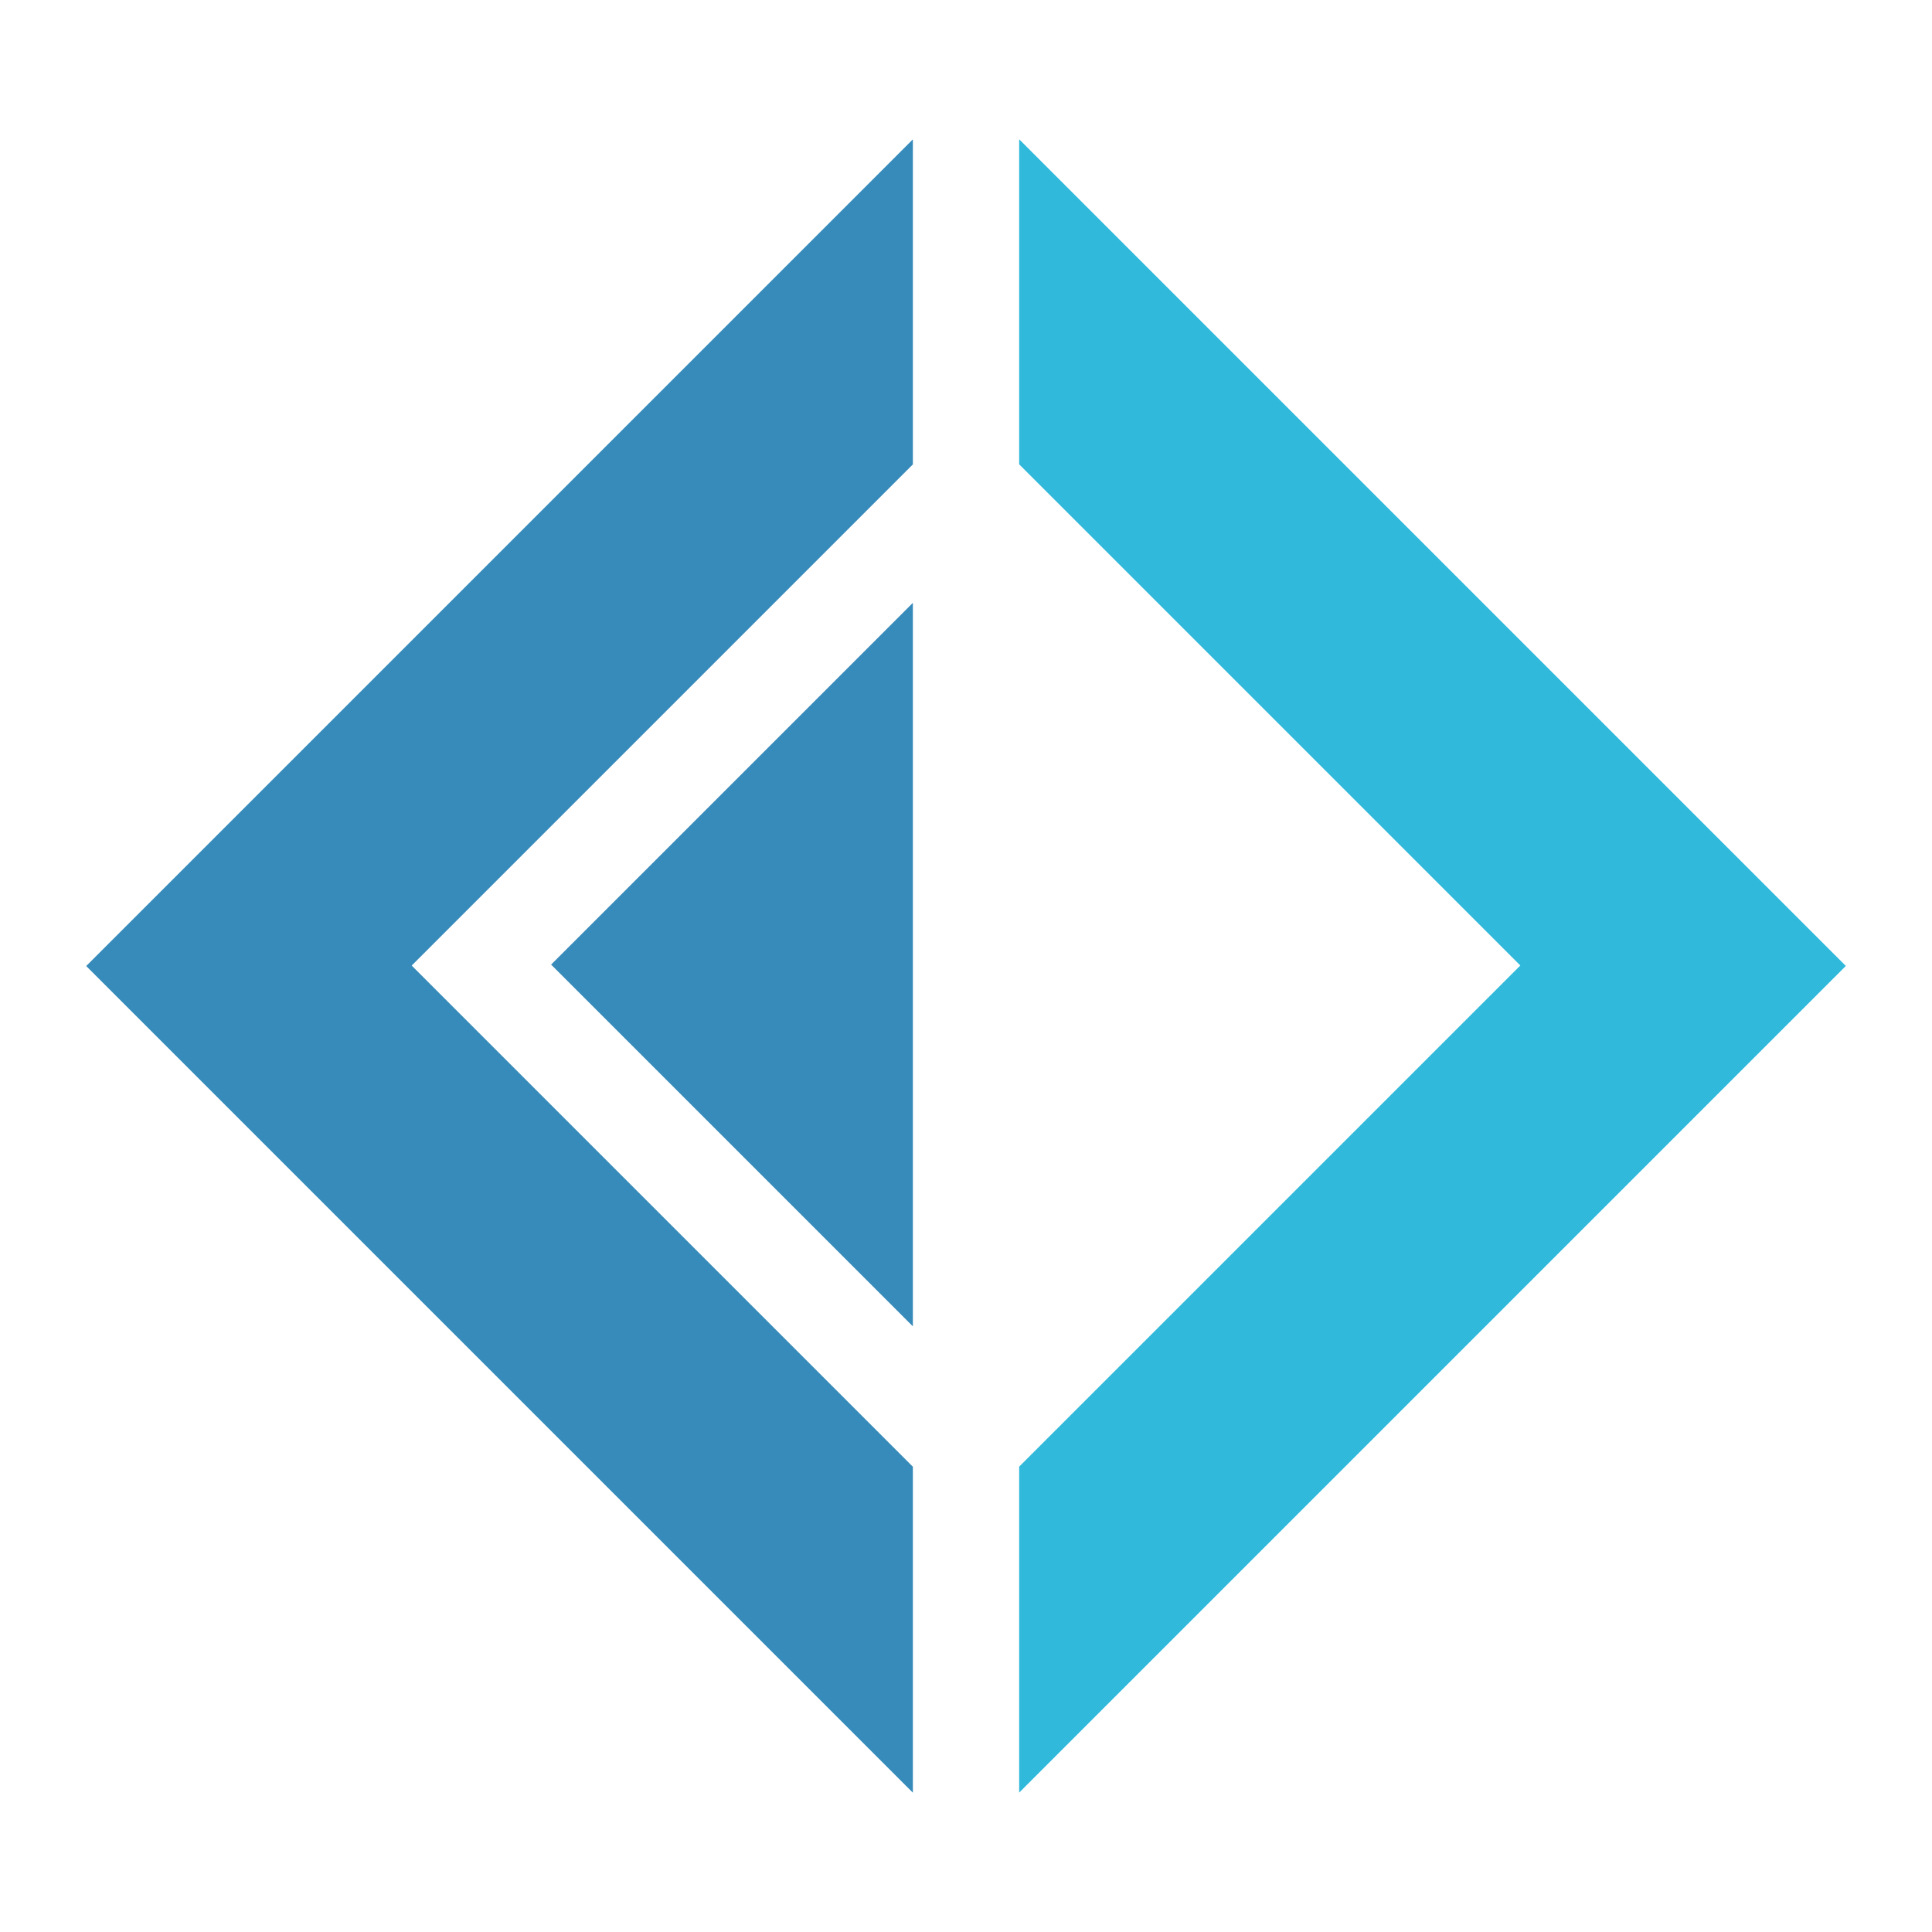 <svg xmlns="http://www.w3.org/2000/svg" width="533.33" height="533.33" viewBox="0 0 500 500" xmlns:v="https://vecta.io/nano"><path d="M236.249 36.066l-213.94 213.94 213.94 213.94v-84.361l-129.7-129.7 129.7-129.7zm0 119.951l-93.622 93.62 93.622 93.622z" fill="#378bba"/><path d="M263.759 36.047l213.94 213.94-213.94 213.94v-84.361l129.7-129.7-129.7-129.7z" fill="#30b9db"/></svg>